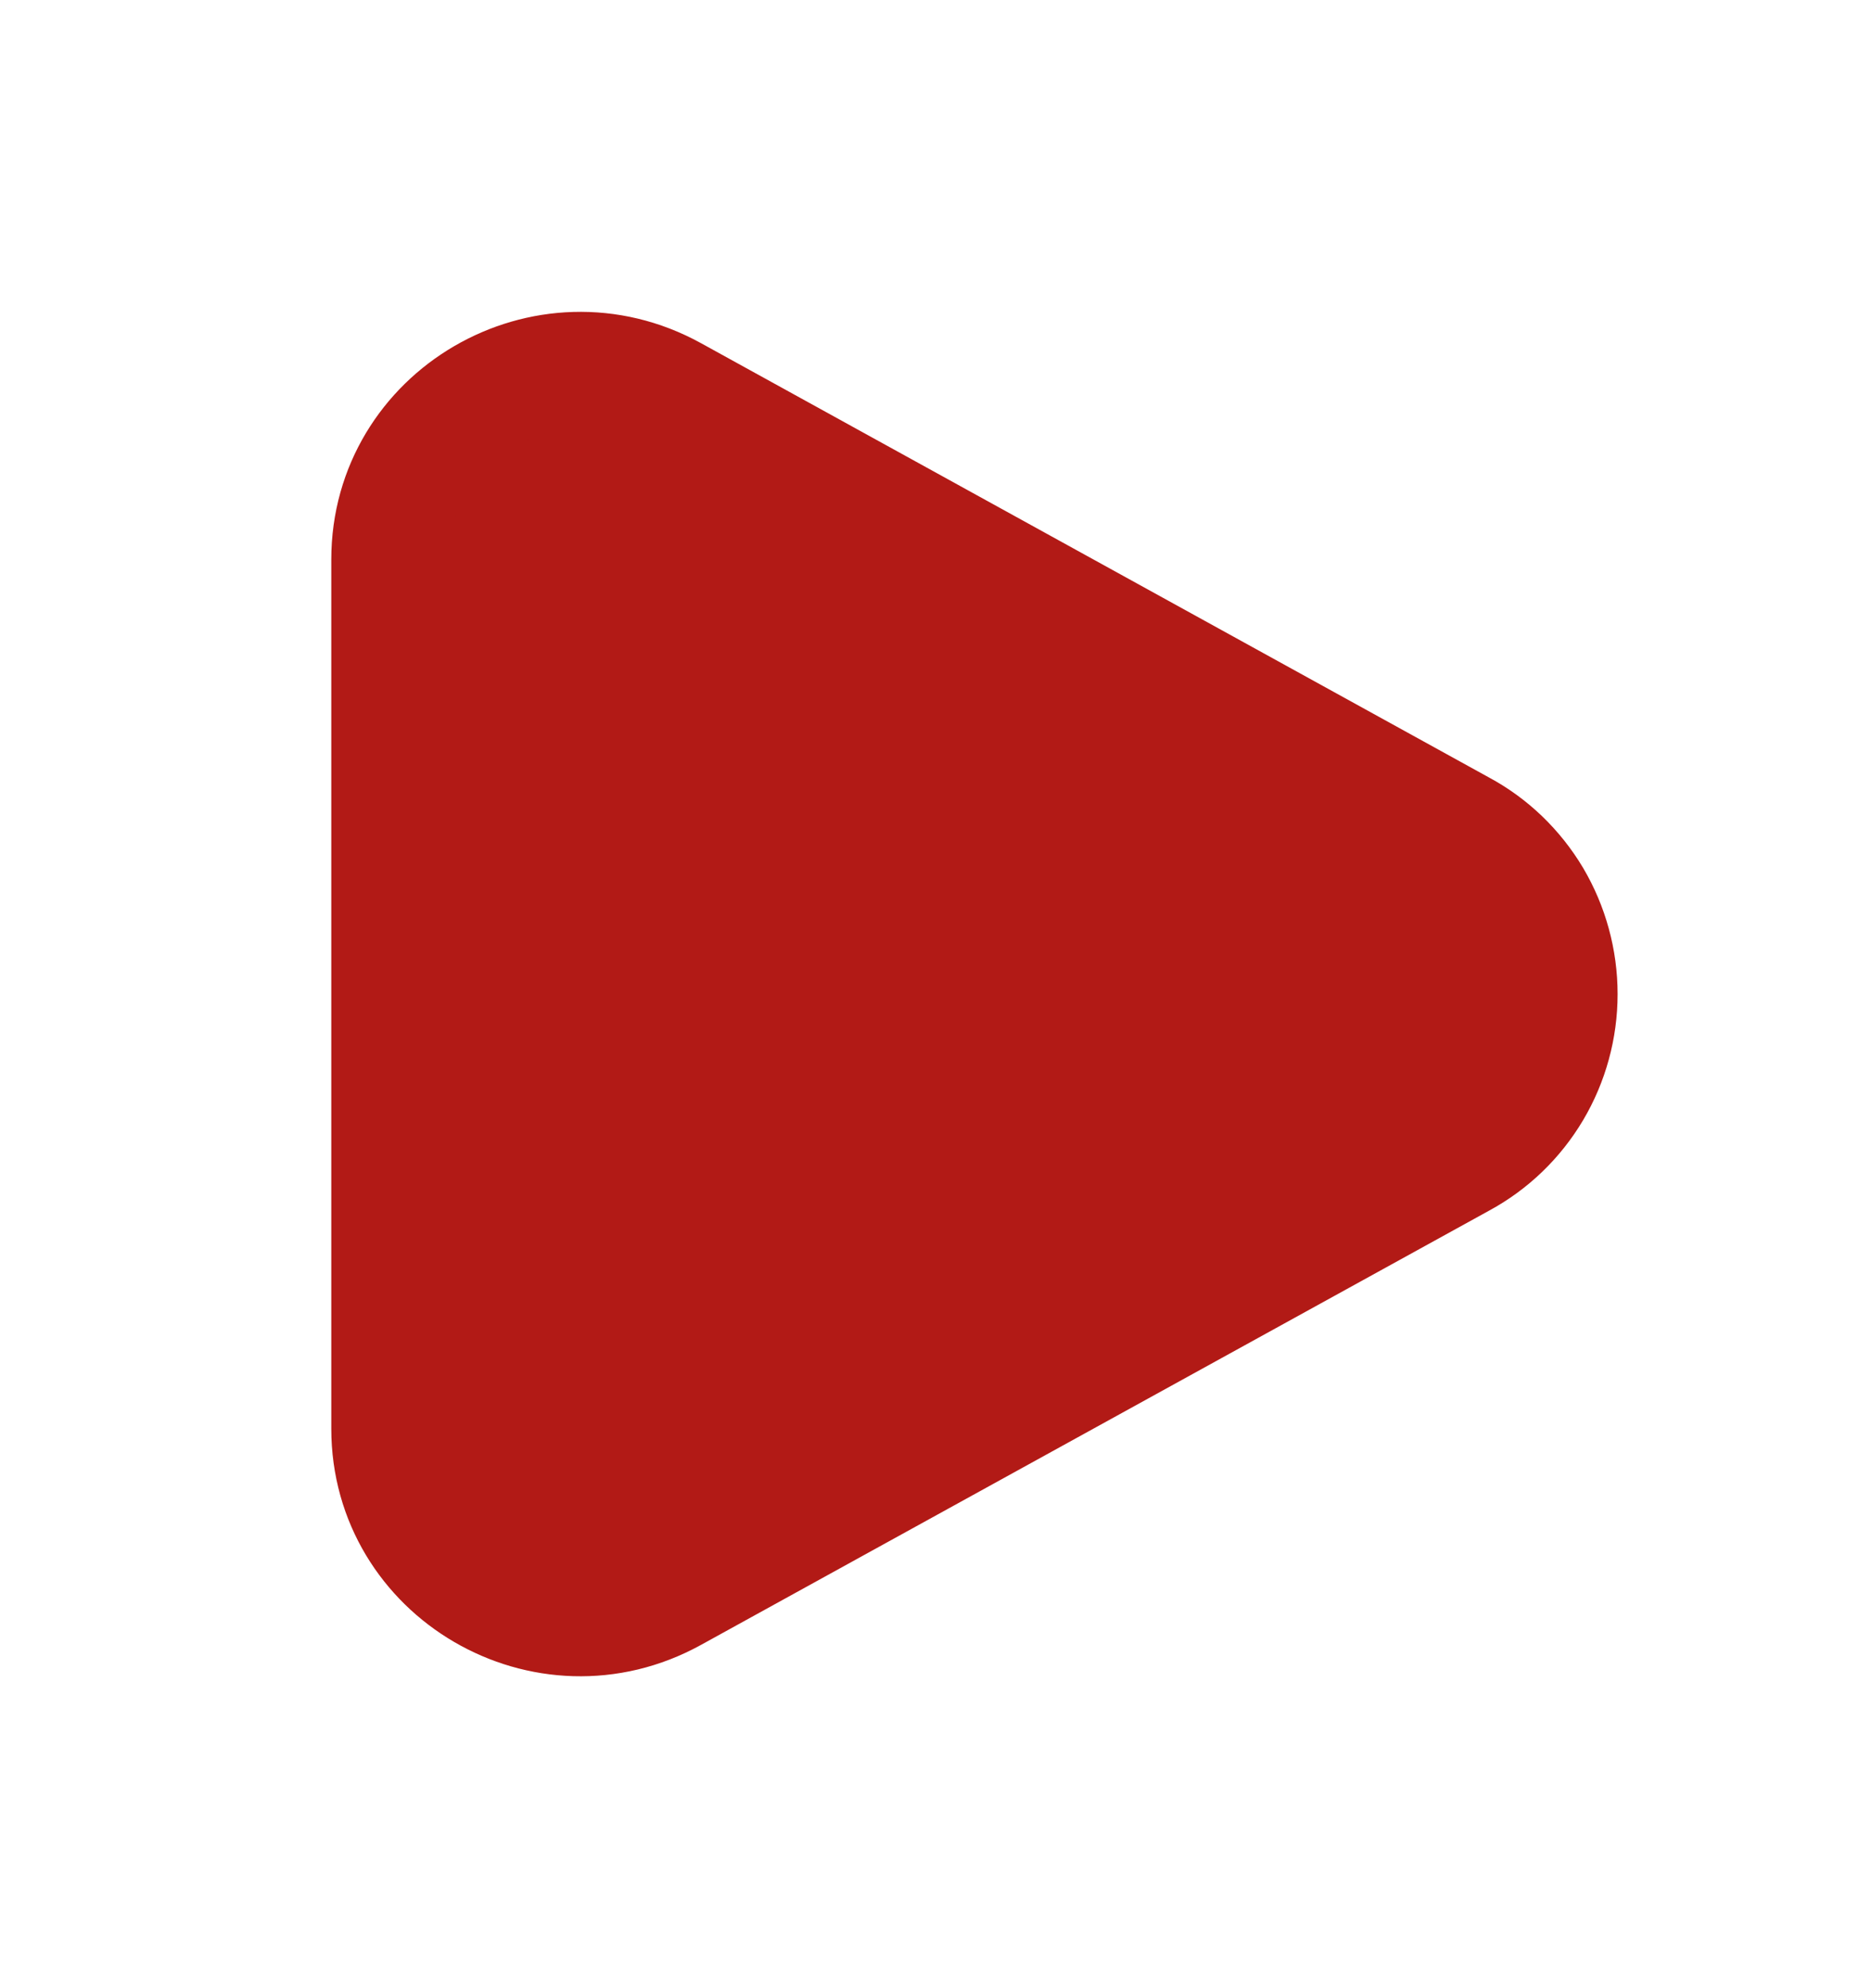 <svg width="16" height="17" viewBox="0 0 16 17" fill="none" xmlns="http://www.w3.org/2000/svg">
<path d="M12.496 7.088C12.749 7.224 12.96 7.428 13.108 7.676C13.255 7.925 13.333 8.21 13.333 8.5C13.333 8.79 13.255 9.075 13.108 9.323C12.96 9.572 12.749 9.775 12.496 9.912L5.753 13.627C4.667 14.226 3.333 13.447 3.333 12.216V4.784C3.333 3.552 4.667 2.774 5.753 3.372L12.496 7.088Z" fill="#b21a16" stroke="#b21a16"/>
</svg>
